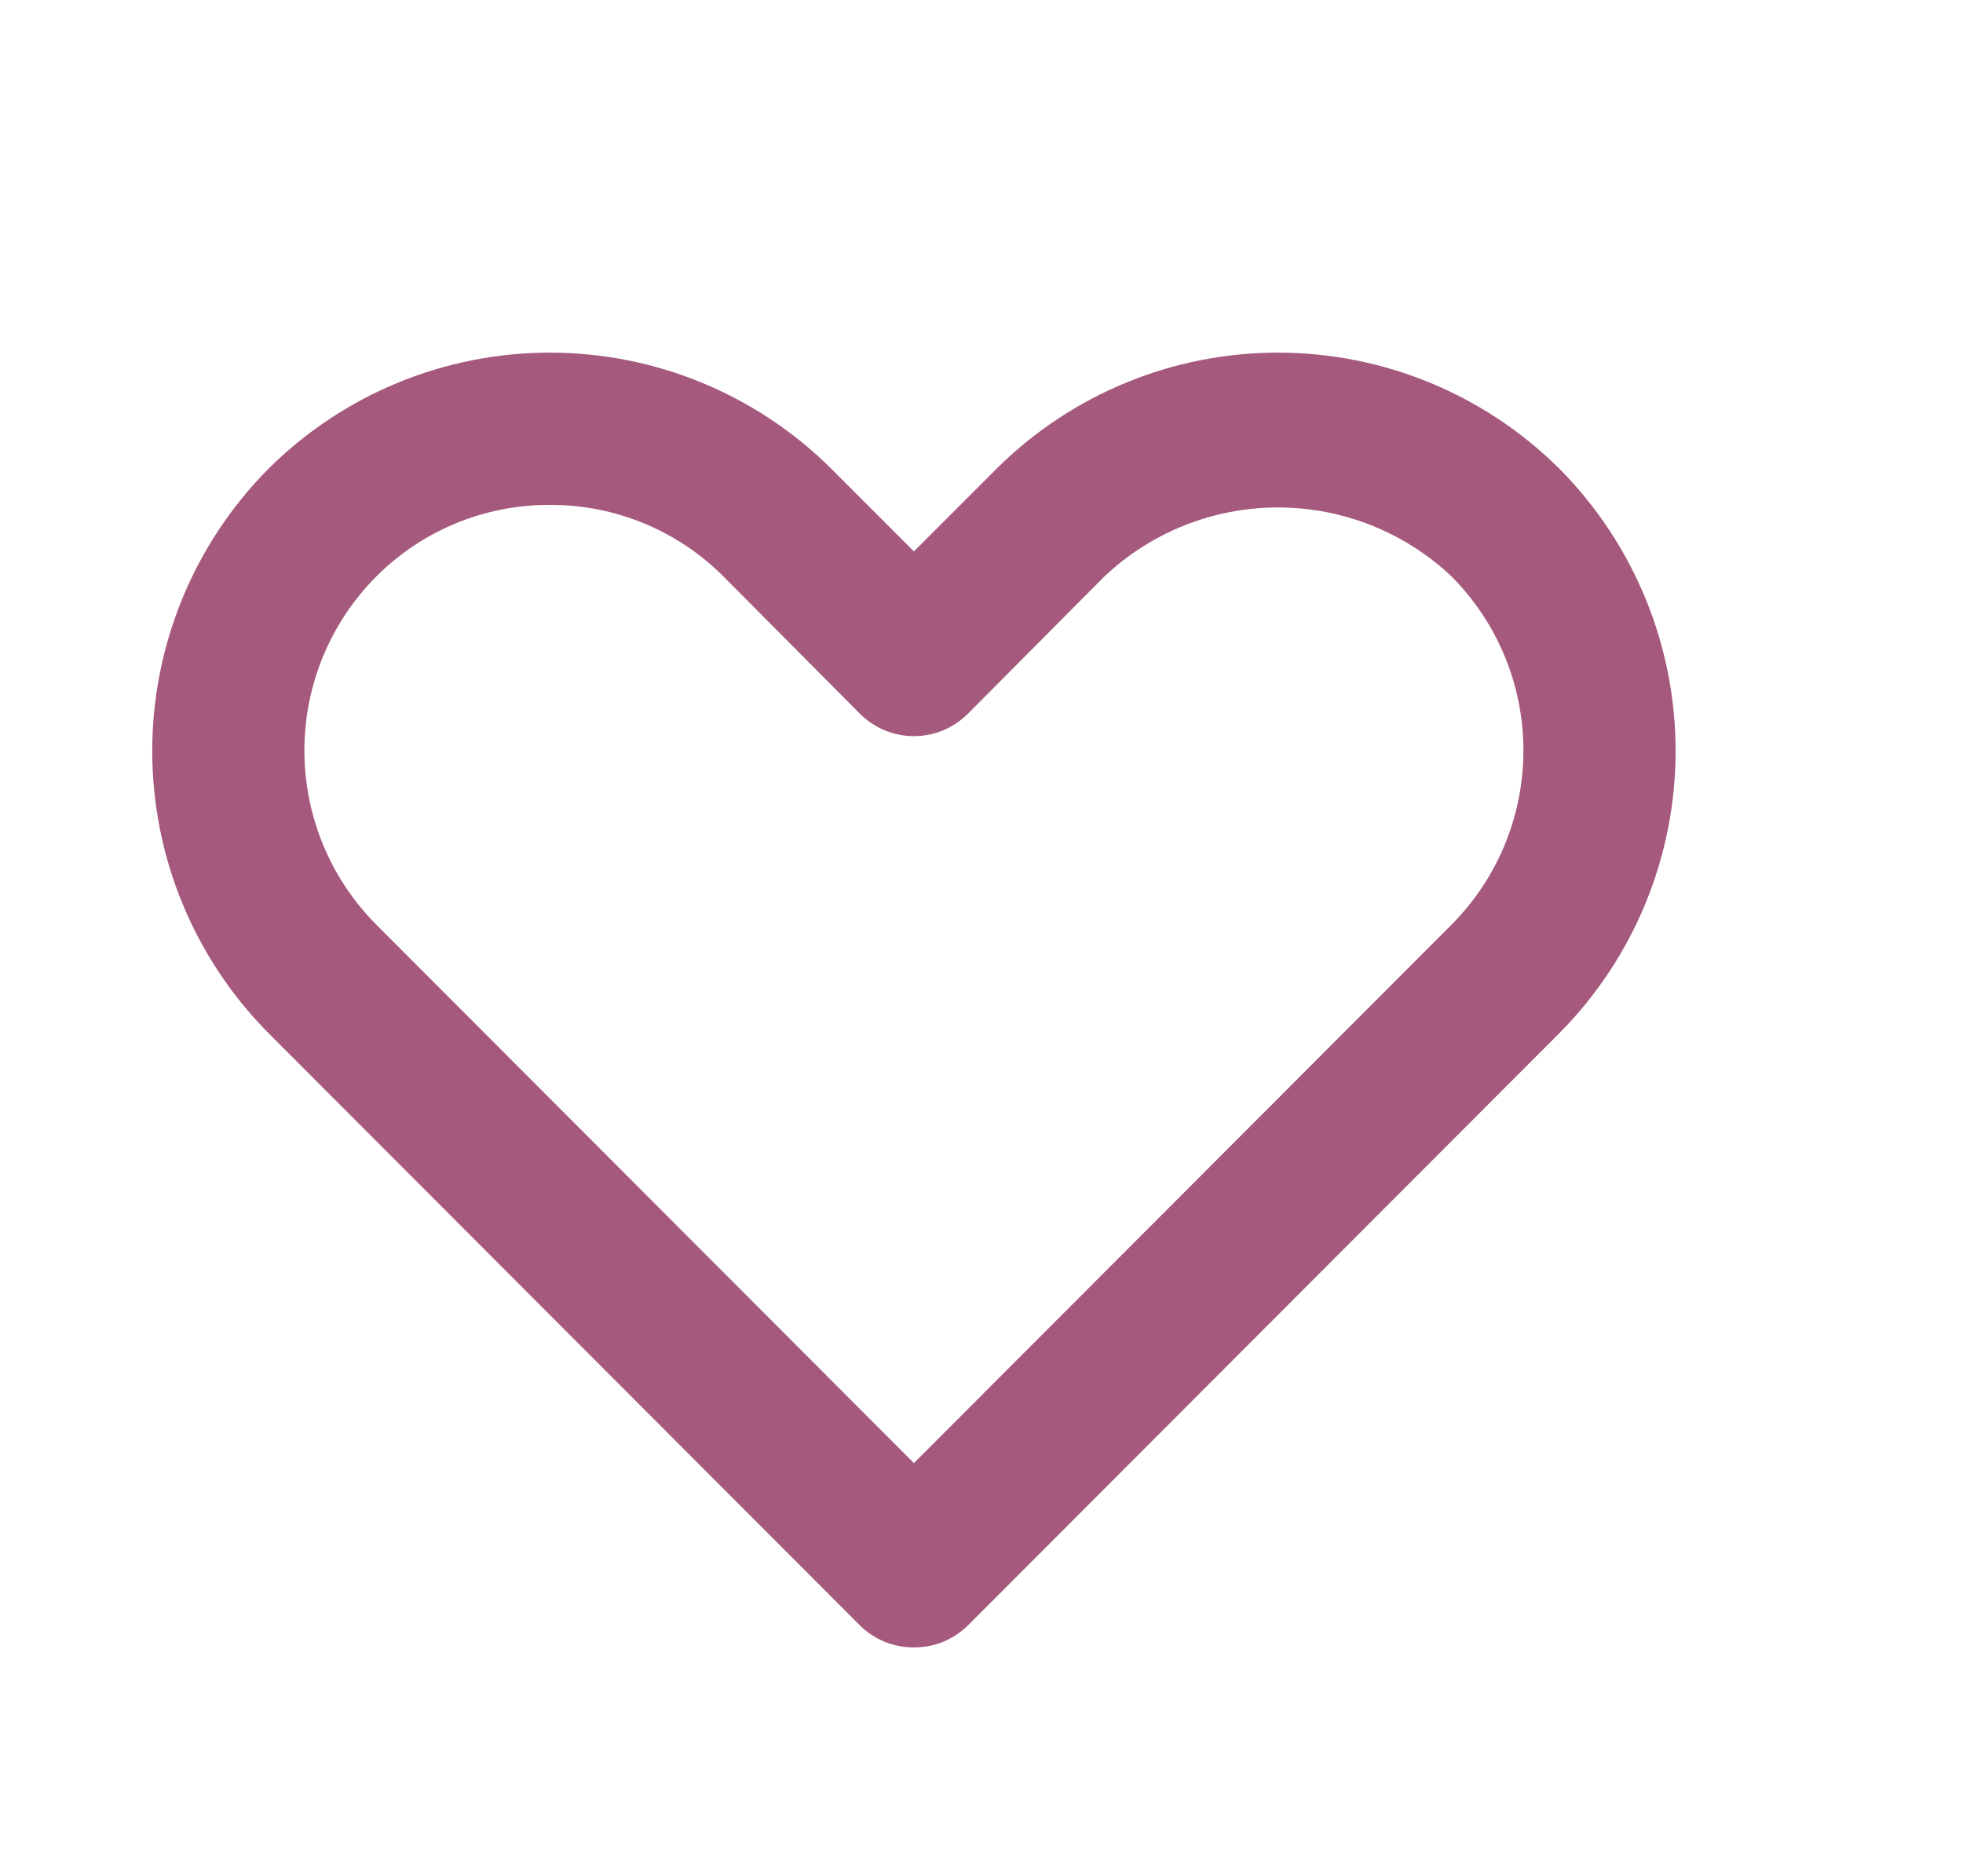 <svg width="45" height="43" viewBox="0 0 45 43" fill="none" xmlns="http://www.w3.org/2000/svg">
<path d="M20.951 37.762C20.721 37.764 20.493 37.72 20.281 37.633C20.068 37.546 19.874 37.418 19.711 37.256L6.146 23.673C4.444 21.953 3.49 19.632 3.49 17.213C3.49 14.794 4.444 12.473 6.146 10.753C7.861 9.043 10.184 8.083 12.605 8.083C15.027 8.083 17.35 9.043 19.065 10.753L20.951 12.639L22.836 10.753C24.551 9.043 26.874 8.083 29.296 8.083C31.718 8.083 34.041 9.043 35.756 10.753C37.458 12.473 38.412 14.794 38.412 17.213C38.412 19.632 37.458 21.953 35.756 23.673L22.191 37.256C22.027 37.418 21.834 37.546 21.621 37.633C21.408 37.72 21.181 37.764 20.951 37.762ZM12.605 11.574C11.866 11.57 11.134 11.714 10.451 11.995C9.767 12.277 9.147 12.692 8.625 13.215C7.57 14.275 6.978 15.709 6.978 17.204C6.978 18.699 7.57 20.134 8.625 21.194L20.951 33.537L33.277 21.194C34.331 20.134 34.923 18.699 34.923 17.204C34.923 15.709 34.331 14.275 33.277 13.215C32.201 12.198 30.777 11.632 29.296 11.632C27.816 11.632 26.392 12.198 25.316 13.215L22.191 16.358C22.028 16.521 21.835 16.651 21.622 16.74C21.41 16.828 21.181 16.874 20.951 16.874C20.72 16.874 20.492 16.828 20.279 16.74C20.067 16.651 19.874 16.521 19.711 16.358L16.586 13.215C16.064 12.692 15.444 12.277 14.76 11.995C14.077 11.714 13.345 11.57 12.605 11.574Z" fill="#A5597D"/>
</svg>
